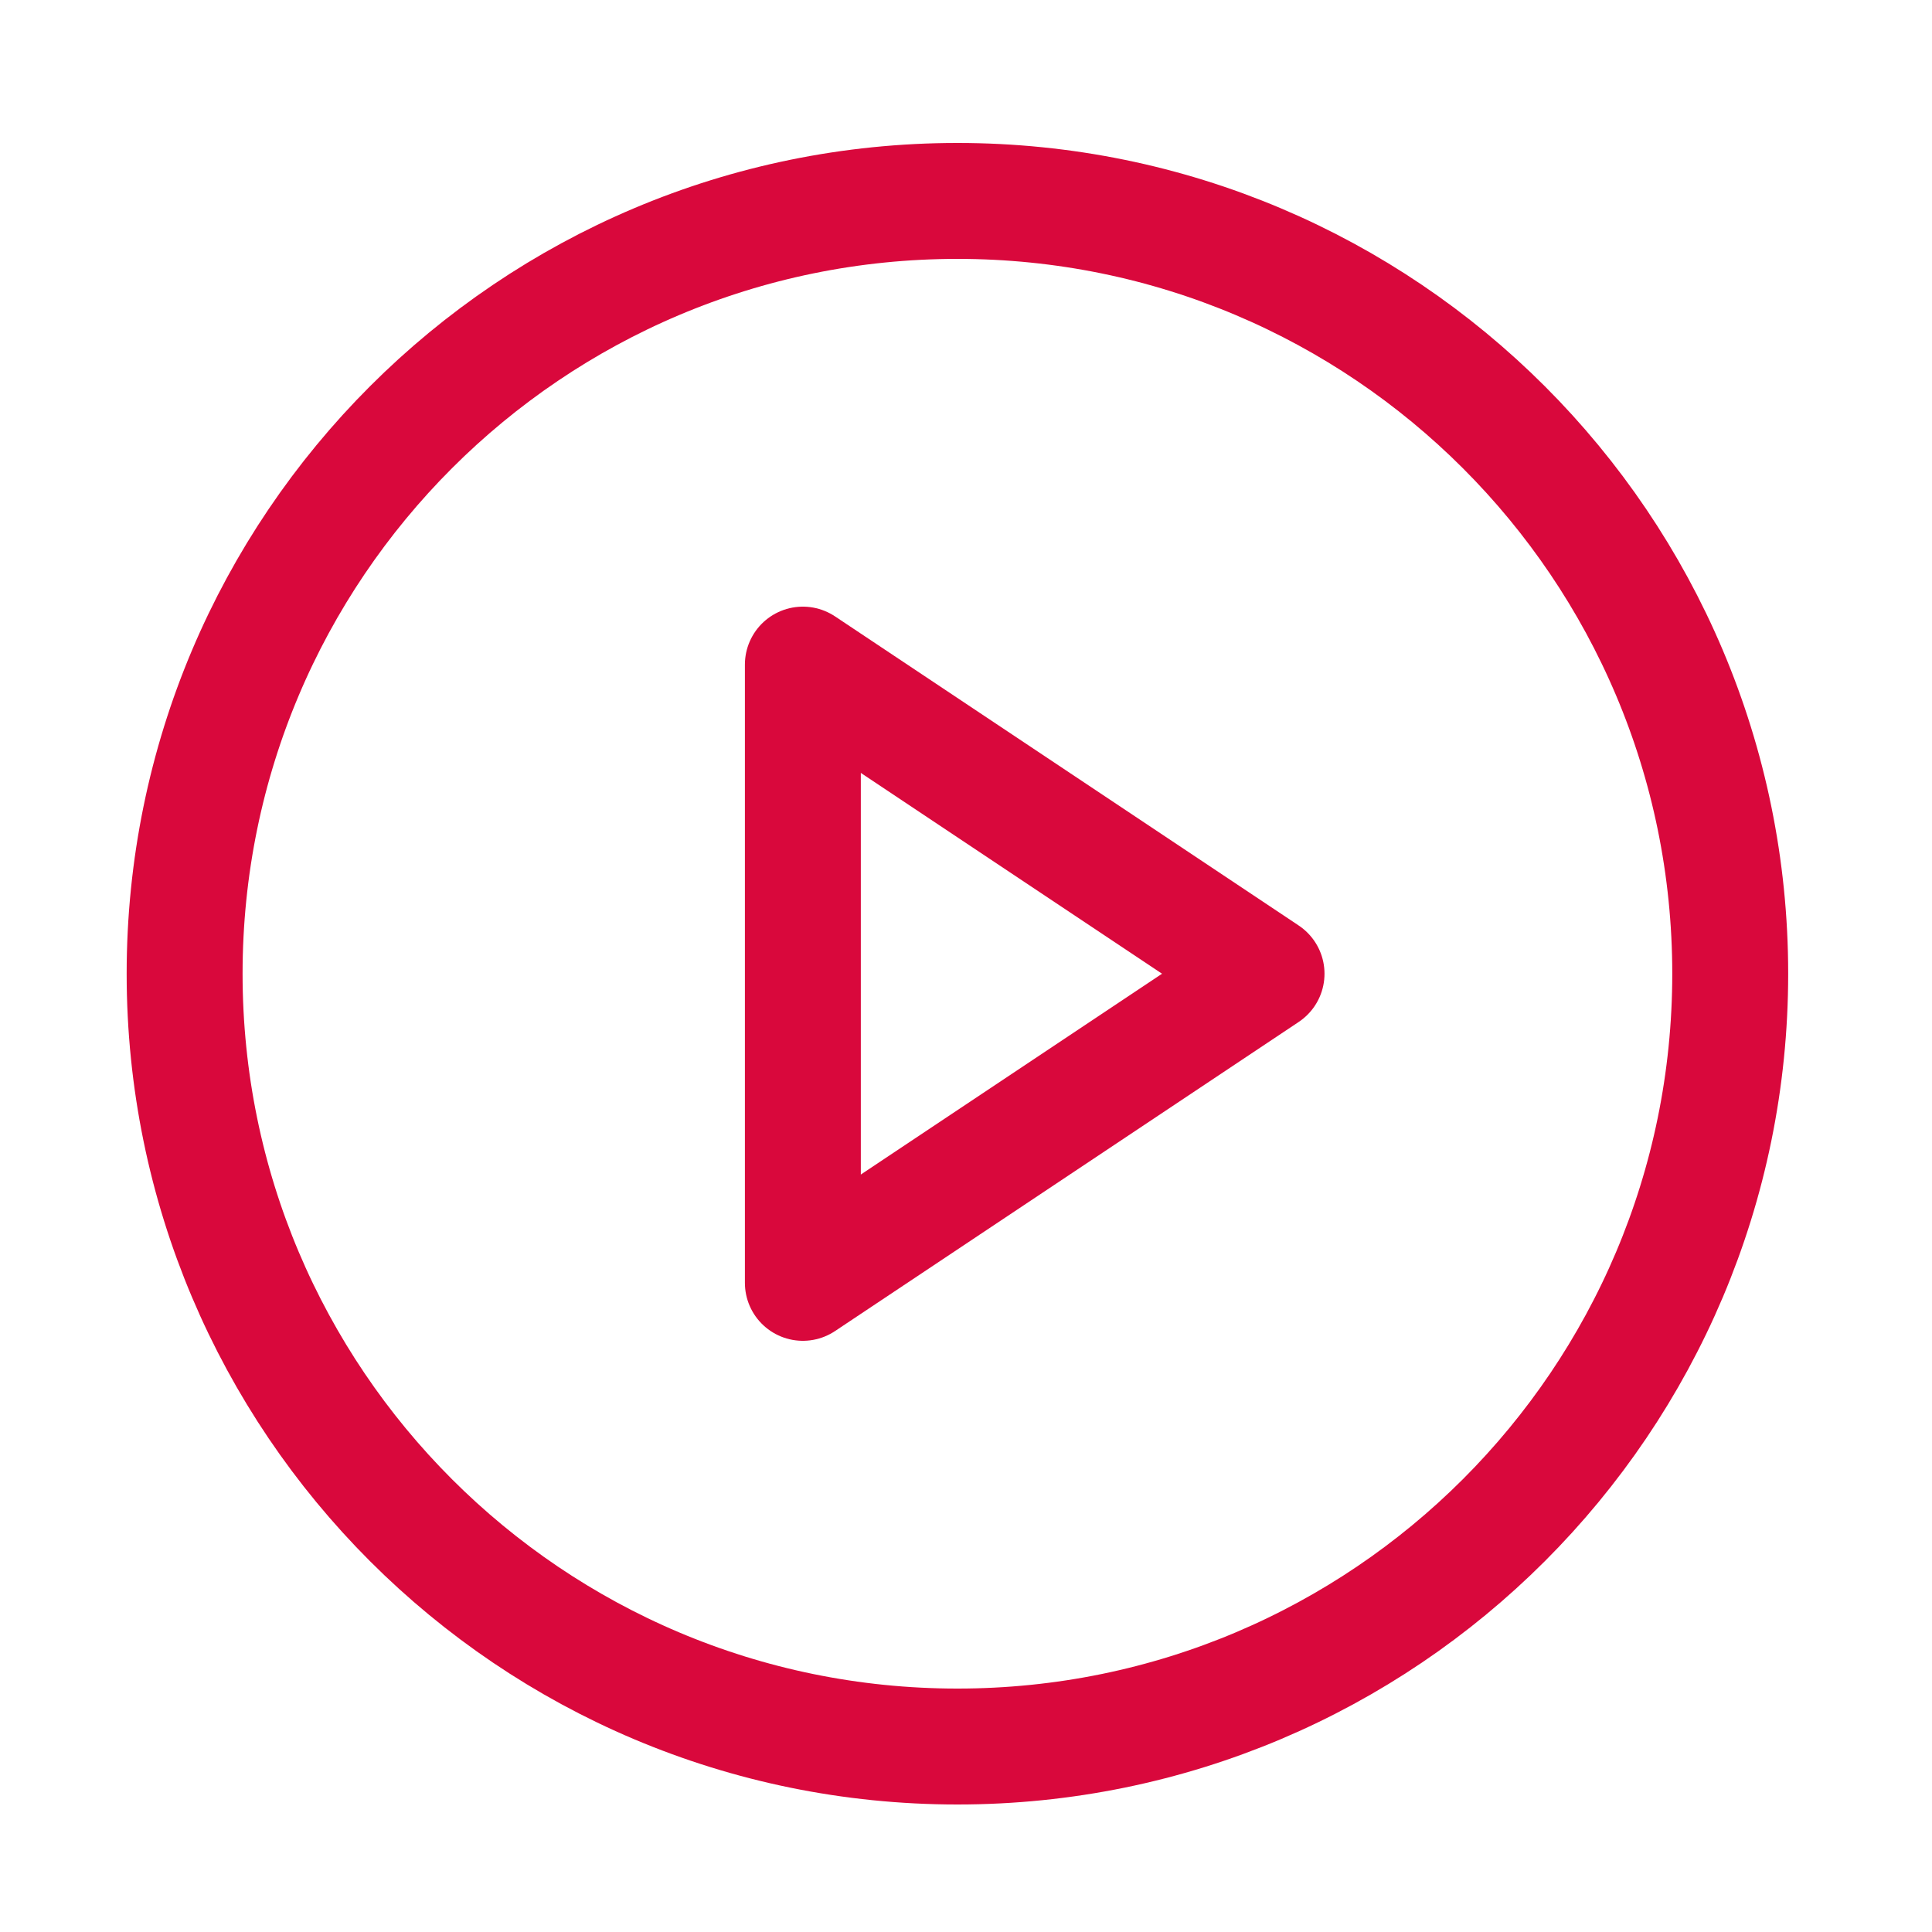 <svg width="25" height="25" viewBox="0 0 25 25" fill="none" xmlns="http://www.w3.org/2000/svg">
<path d="M12.389 22.6C17.912 22.6 22.389 18.123 22.389 12.6C22.389 7.077 17.912 2.6 12.389 2.6C6.866 2.6 2.389 7.077 2.389 12.6C2.389 18.123 6.866 22.6 12.389 22.6Z" stroke="#D9083C" stroke-width="1.5" stroke-linecap="round" stroke-linejoin="round"/>
<path d="M10.389 8.6L16.389 12.6L10.389 16.6V8.6Z" stroke="#D9083C" stroke-width="1.5" stroke-linecap="round" stroke-linejoin="round"/>
</svg>

